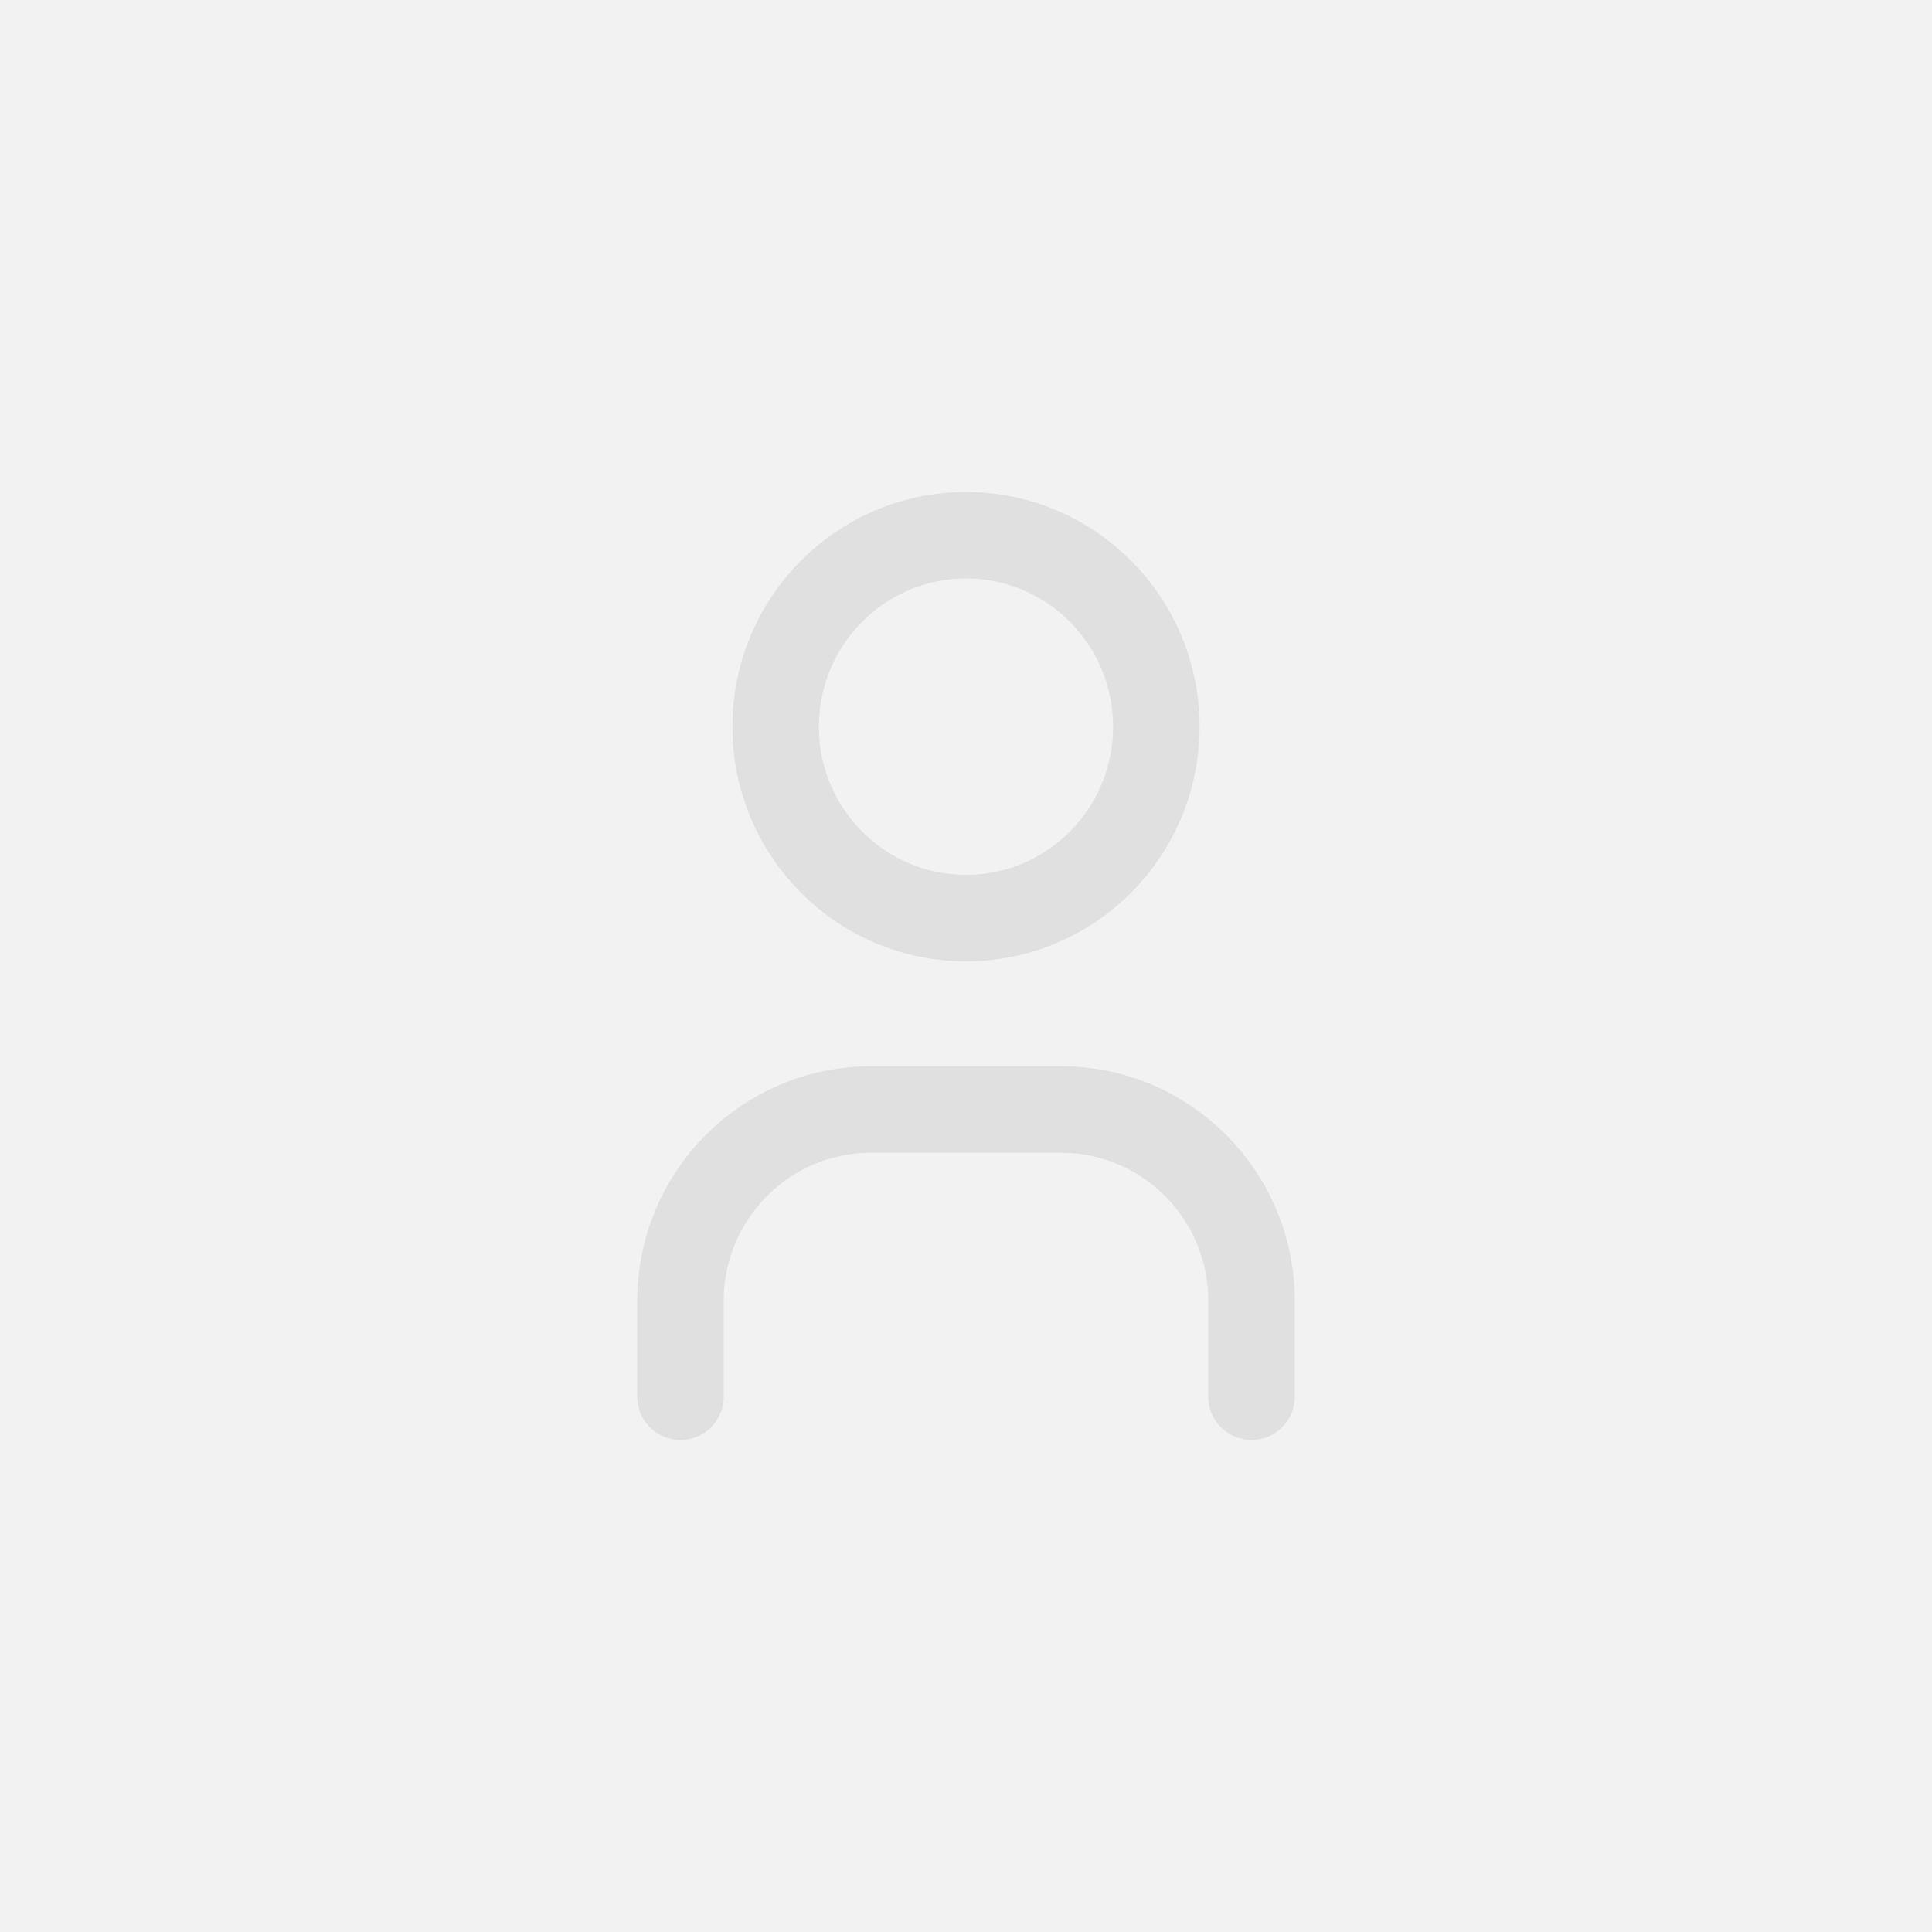 <?xml version="1.0" encoding="UTF-8"?>
<!DOCTYPE svg PUBLIC "-//W3C//DTD SVG 1.1//EN" "http://www.w3.org/Graphics/SVG/1.1/DTD/svg11.dtd">
<!-- Creator: CorelDRAW -->
<svg xmlns="http://www.w3.org/2000/svg" xml:space="preserve" width="59.108mm" height="59.108mm" version="1.1" style="shape-rendering:geometricPrecision; text-rendering:geometricPrecision; image-rendering:optimizeQuality; fill-rule:evenodd; clip-rule:evenodd"
viewBox="0 0 1191.69 1191.69"
 xmlns:xlink="http://www.w3.org/1999/xlink"
 xmlns:xodm="http://www.corel.com/coreldraw/odm/2003">
 <defs>
  <style type="text/css">
   <![CDATA[
    .str0 {stroke:#999999;stroke-width:53.34;stroke-linecap:round;stroke-linejoin:round;stroke-miterlimit:22.926;stroke-opacity:0.2}
    .fil1 {fill:none}
    .fil0 {fill:gray;fill-opacity:0.102}
   ]]>
  </style>
 </defs>
 <g id="Layer_x0020_1">
  <g id="_1710627264640">
   <polygon class="fil0" points="-0,0 1191.69,0 1191.69,1191.69 -0,1191.69 "/>
   <path class="fil1 str0" d="M478.43 448.23c0.01,65.21 52.59,118.08 117.41,118.08 64.83,0 117.41,-52.88 117.41,-118.08 0,-65.2 -52.57,-118.08 -117.41,-118.08 -64.82,0 -117.4,52.88 -117.4,118.08m-58.72 413.3l0 -59.05c0.01,-65.22 52.59,-118.09 117.42,-118.09l117.41 0.01c64.83,-0.01 117.41,52.86 117.41,118.07l0 59.05"/>
  </g>
 </g>
</svg>
